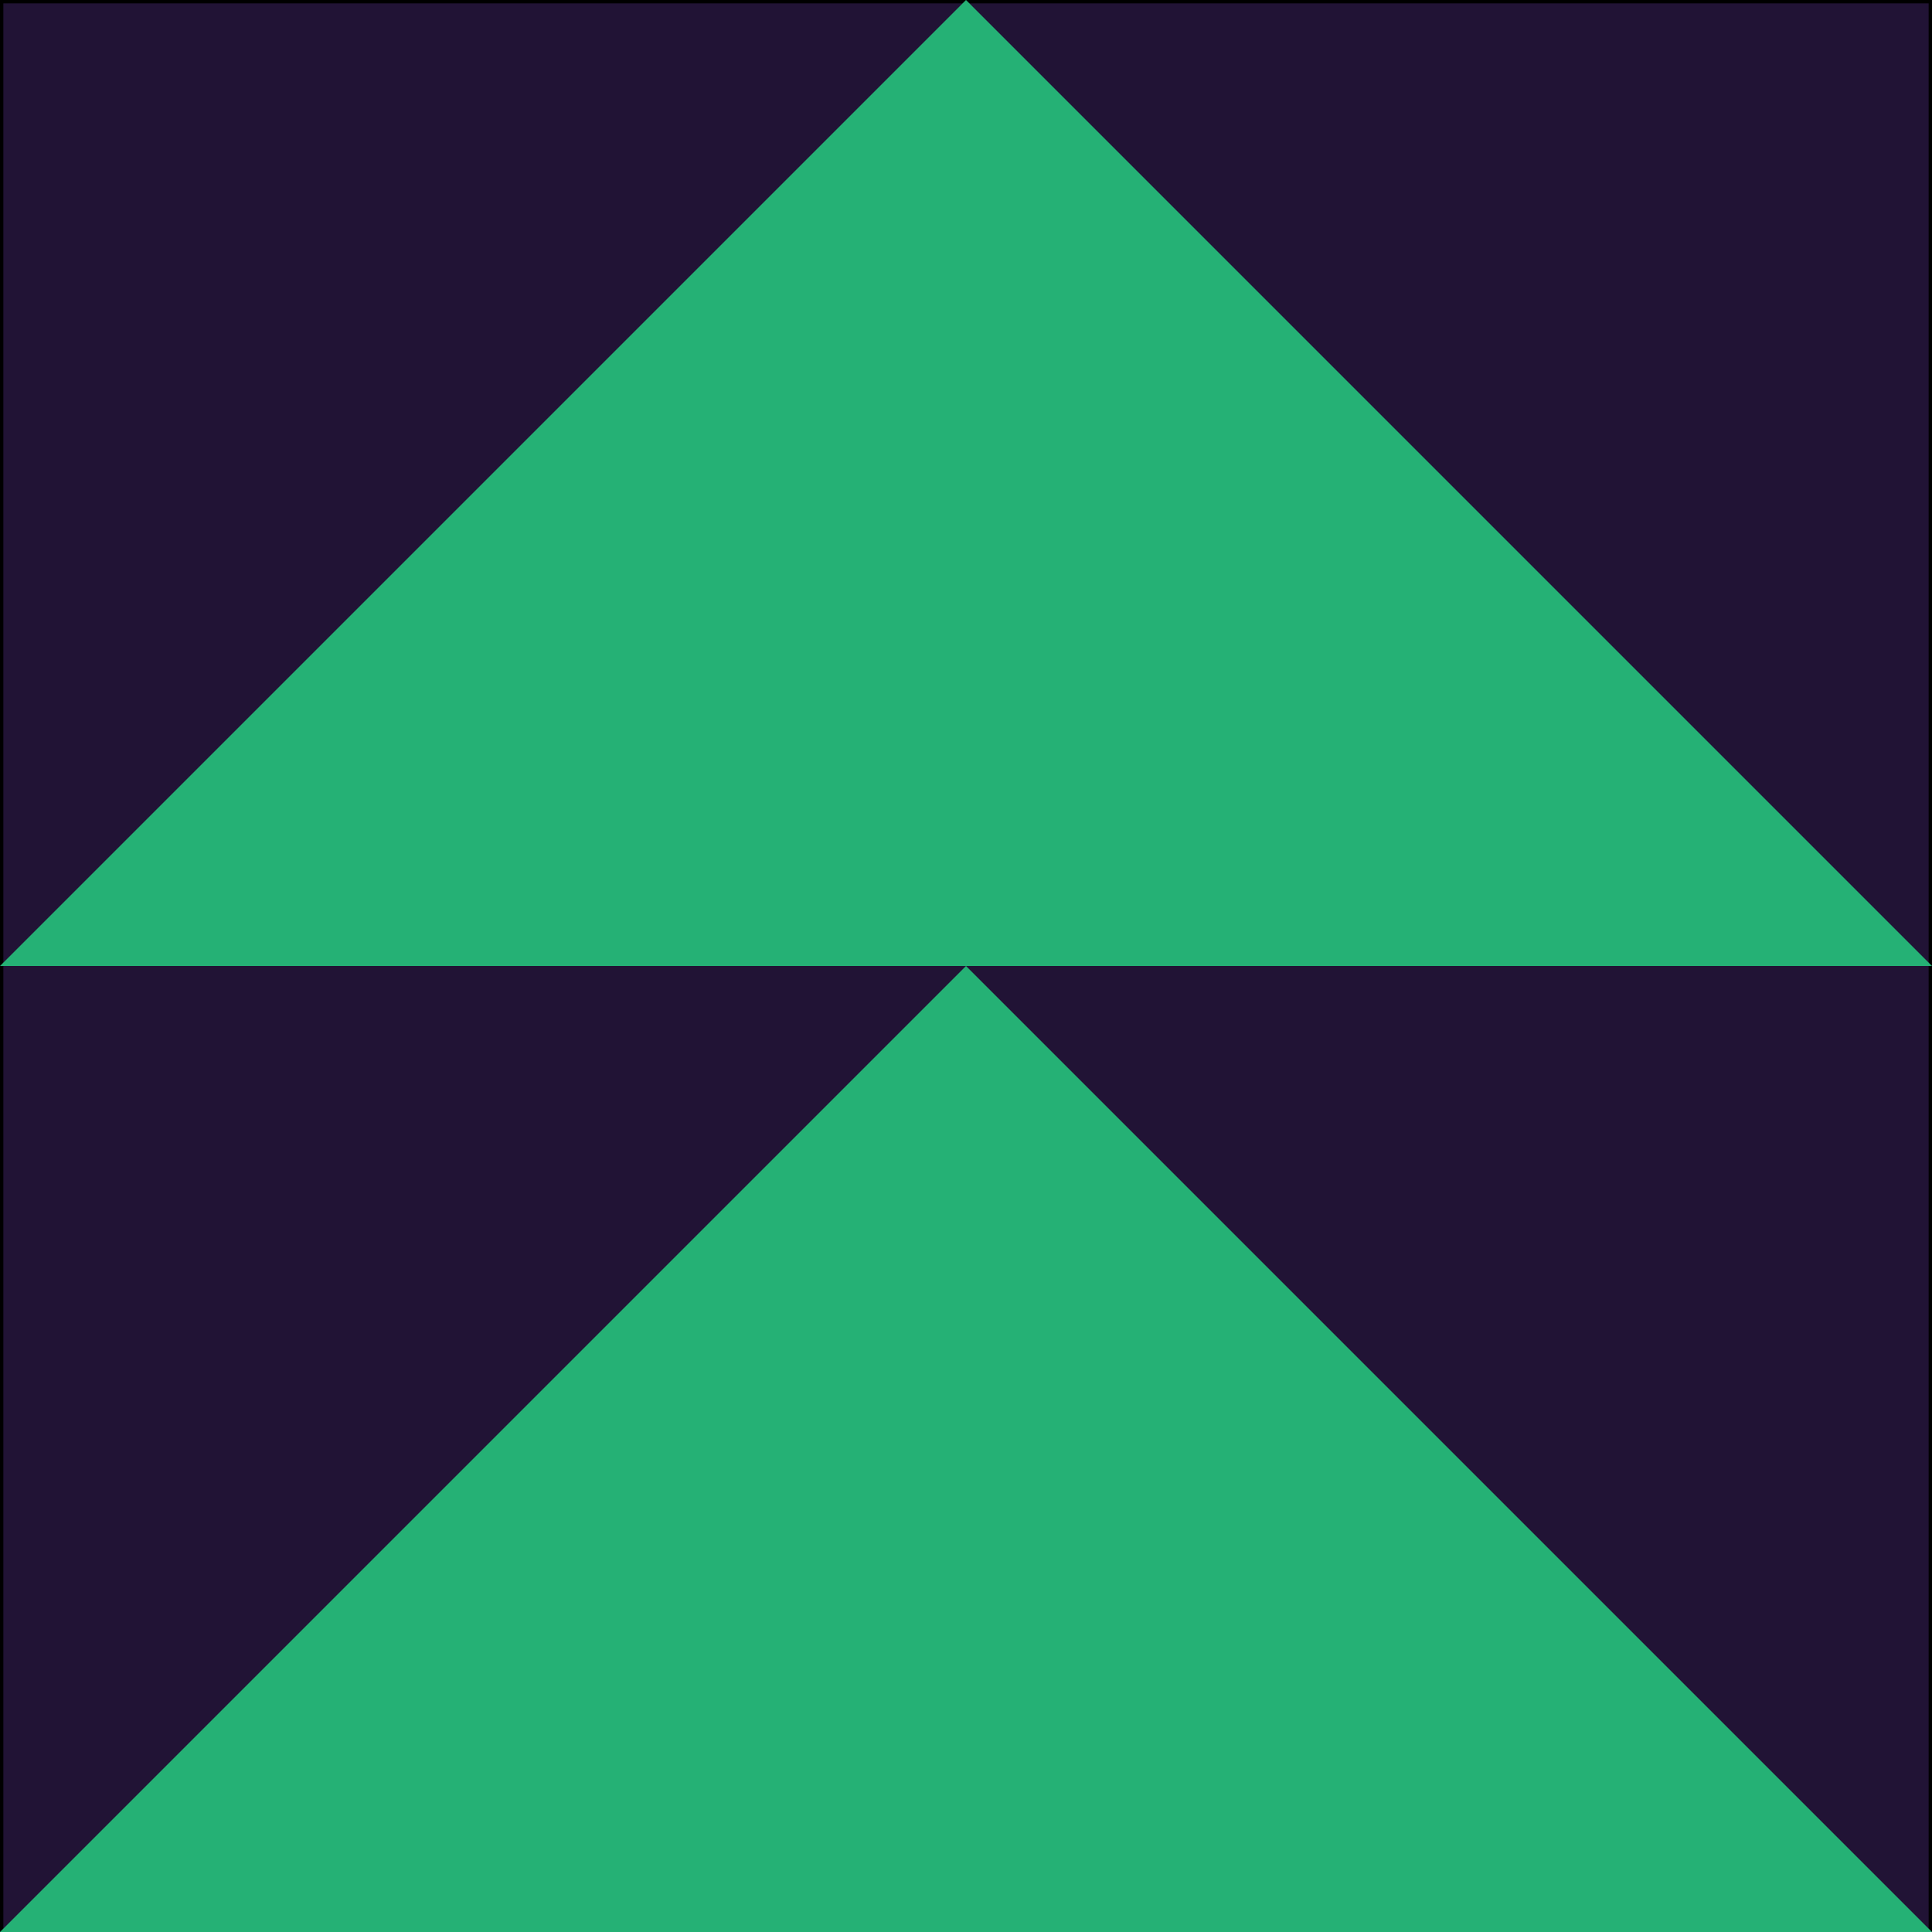 <?xml version="1.0" encoding="utf-8"?>
<!-- Generator: Adobe Illustrator 16.0.4, SVG Export Plug-In . SVG Version: 6.00 Build 0)  -->
<!DOCTYPE svg PUBLIC "-//W3C//DTD SVG 1.1//EN" "http://www.w3.org/Graphics/SVG/1.1/DTD/svg11.dtd">
<svg version="1.1" id="Layer_1" xmlns="http://www.w3.org/2000/svg" xmlns:xlink="http://www.w3.org/1999/xlink" x="0px" y="0px"
	 width="288px" height="288px" viewBox="0 0 288 288" enable-background="new 0 0 288 288" xml:space="preserve">
<rect fill="#211335" stroke="#000000" stroke-miterlimit="10" width="288" height="288"/>
<g>
	<polygon fill="#25B175" points="144,0 0,144 144,144 288,144 	"/>
	<polygon fill="#25B175" points="0,288 288,288 144,144 	"/>
</g>
</svg>
